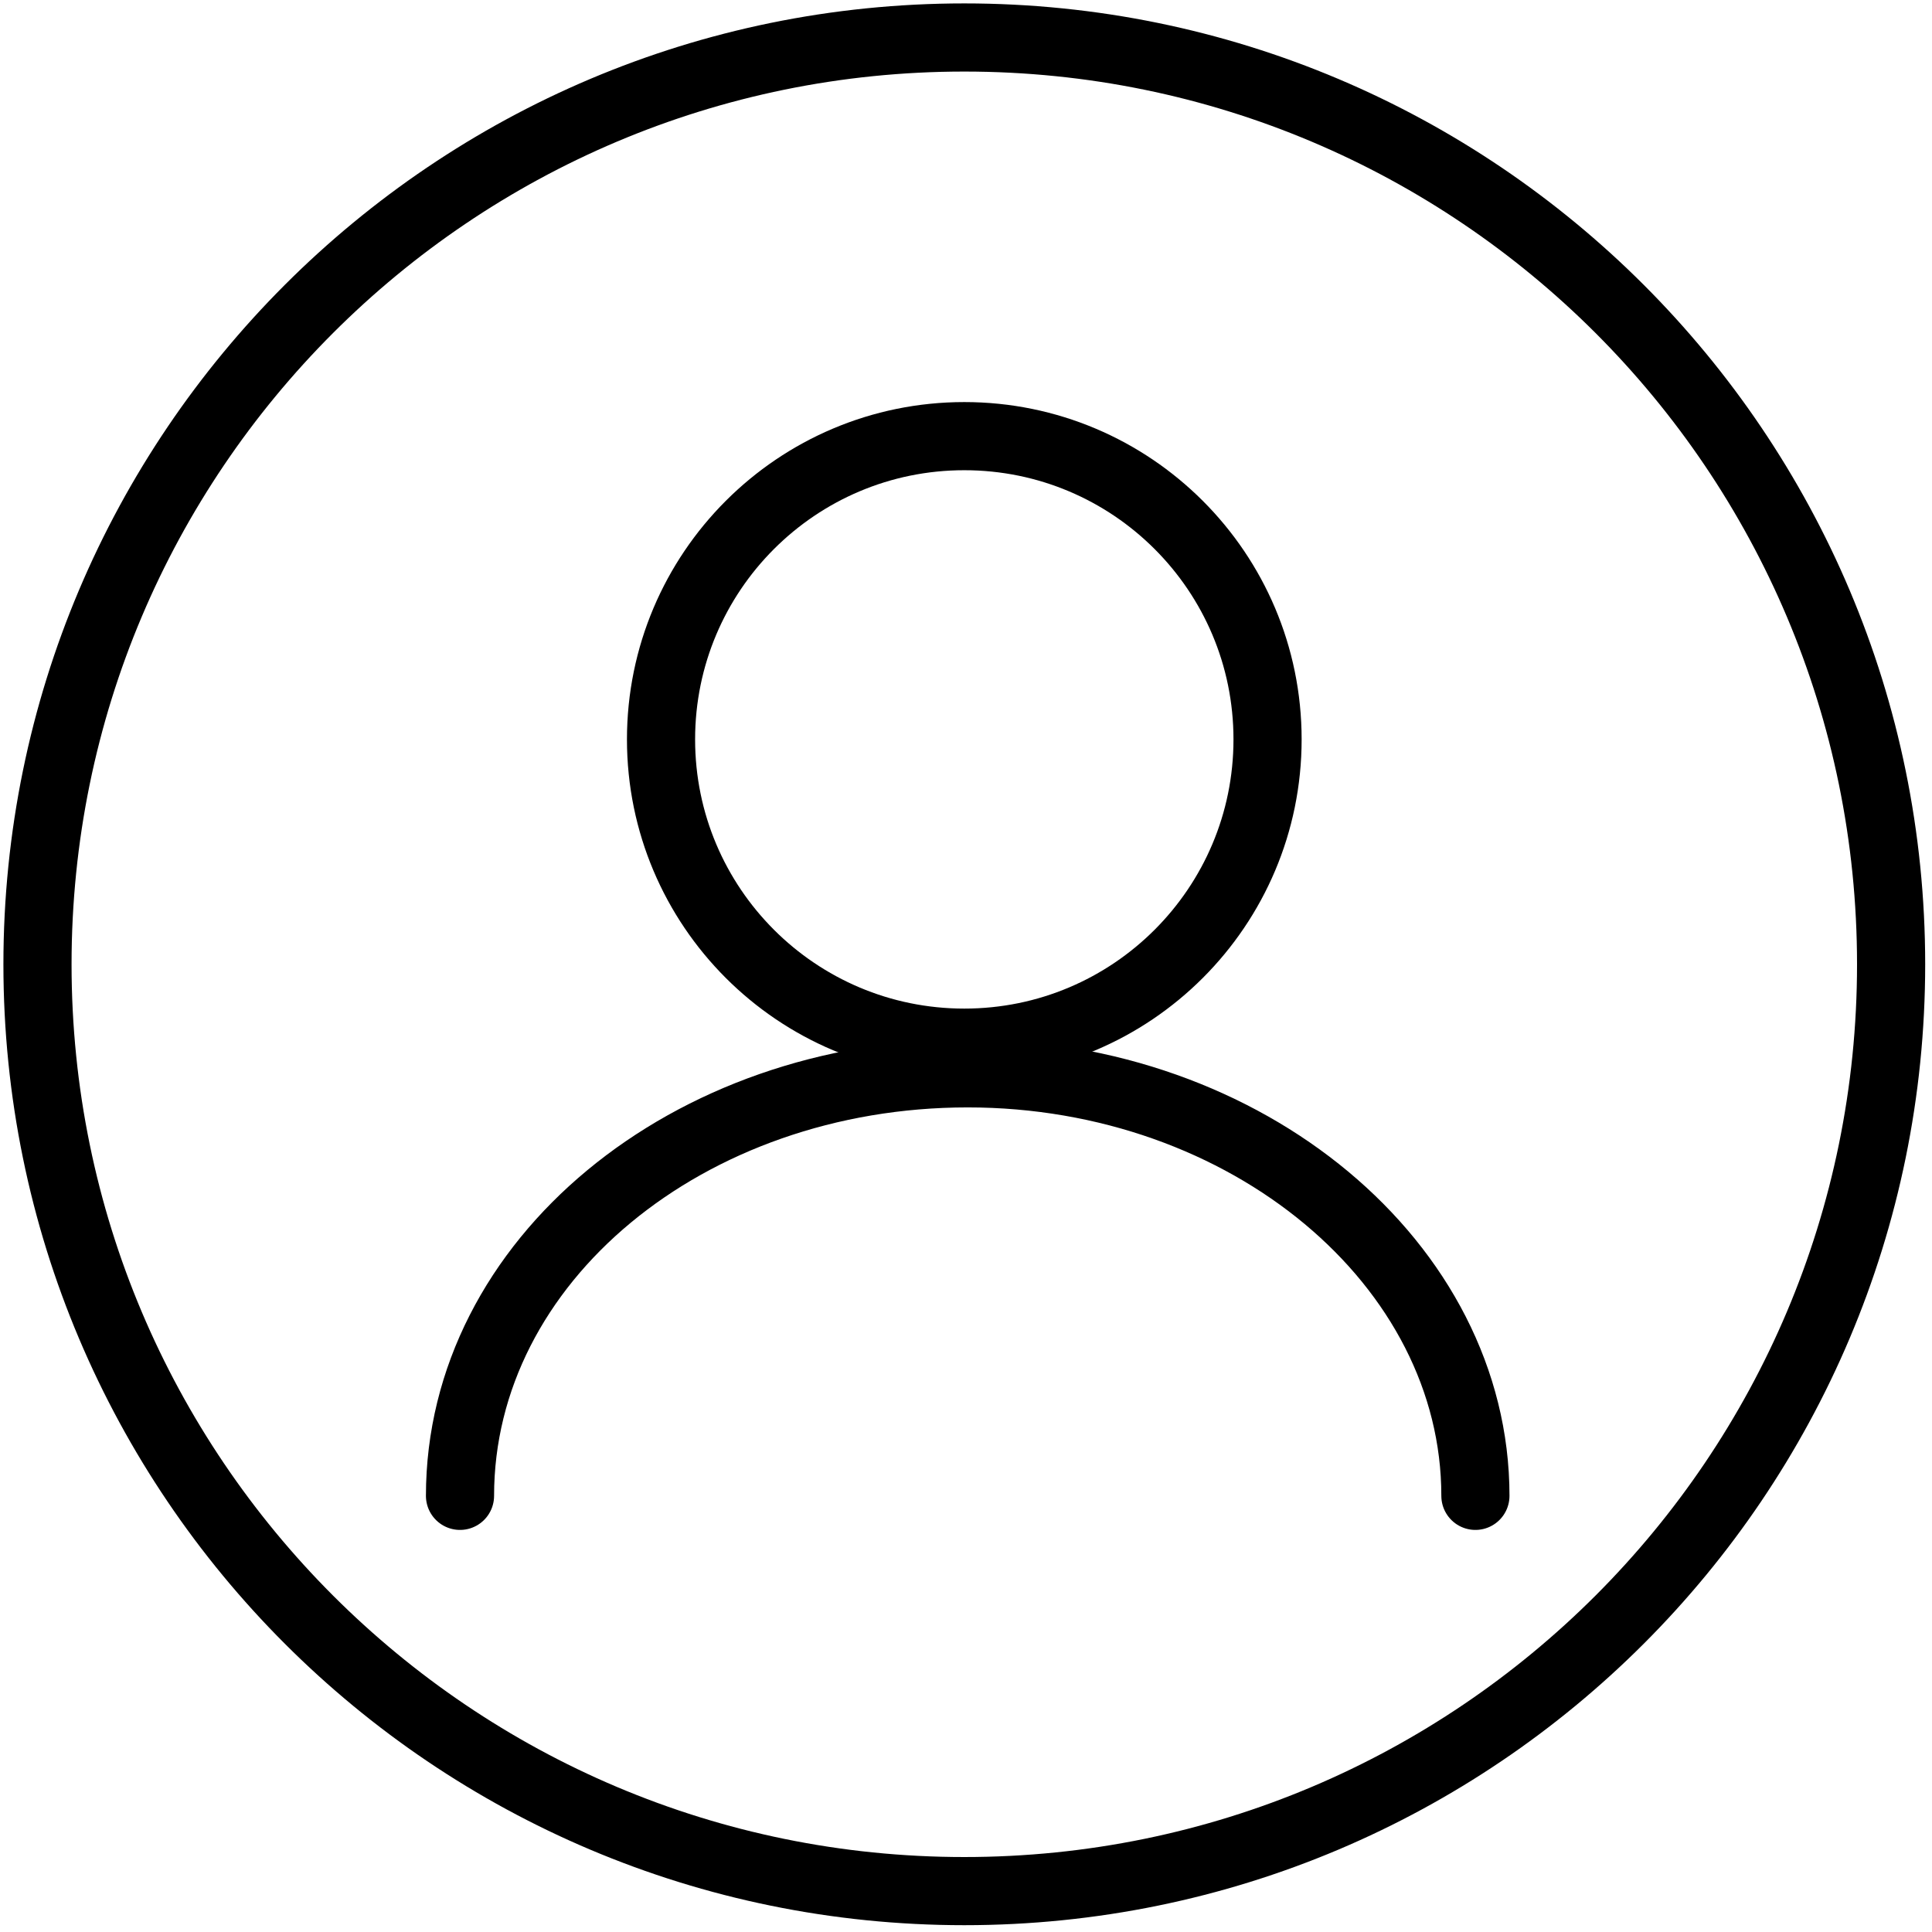 <!-- Generated by IcoMoon.io -->
<svg version="1.1" xmlns="http://www.w3.org/2000/svg" width="1024" height="1024" viewBox="0 0 1024 1024">
<title></title>
<g id="icomoon-ignore">
</g>
<path fill="none" stroke="#000" stroke-width="36.12" stroke-miterlimit="10" stroke-linecap="round" stroke-linejoin="round" d="M1002.328 511.097c0 271.299-219.932 491.231-491.231 491.231s-491.231-219.932-491.231-491.231c0-271.299 219.932-491.231 491.231-491.231s491.231 219.932 491.231 491.231z"></path>
<path fill="none" stroke="#000" stroke-width="36.12" stroke-miterlimit="10" stroke-linecap="round" stroke-linejoin="round" d="M671.831 391.901c0 88.771-71.963 160.734-160.734 160.734s-160.734-71.963-160.734-160.734c0-88.771 71.963-160.734 160.734-160.734s160.734 71.963 160.734 160.734z"></path>
<path fill="none" stroke="#000" stroke-width="36.12" stroke-miterlimit="10" stroke-linecap="round" stroke-linejoin="round" d="M781.996 792.832c0-122.808-121.002-223.944-269.093-223.944s-269.093 99.33-269.093 223.944"></path>
</svg>
